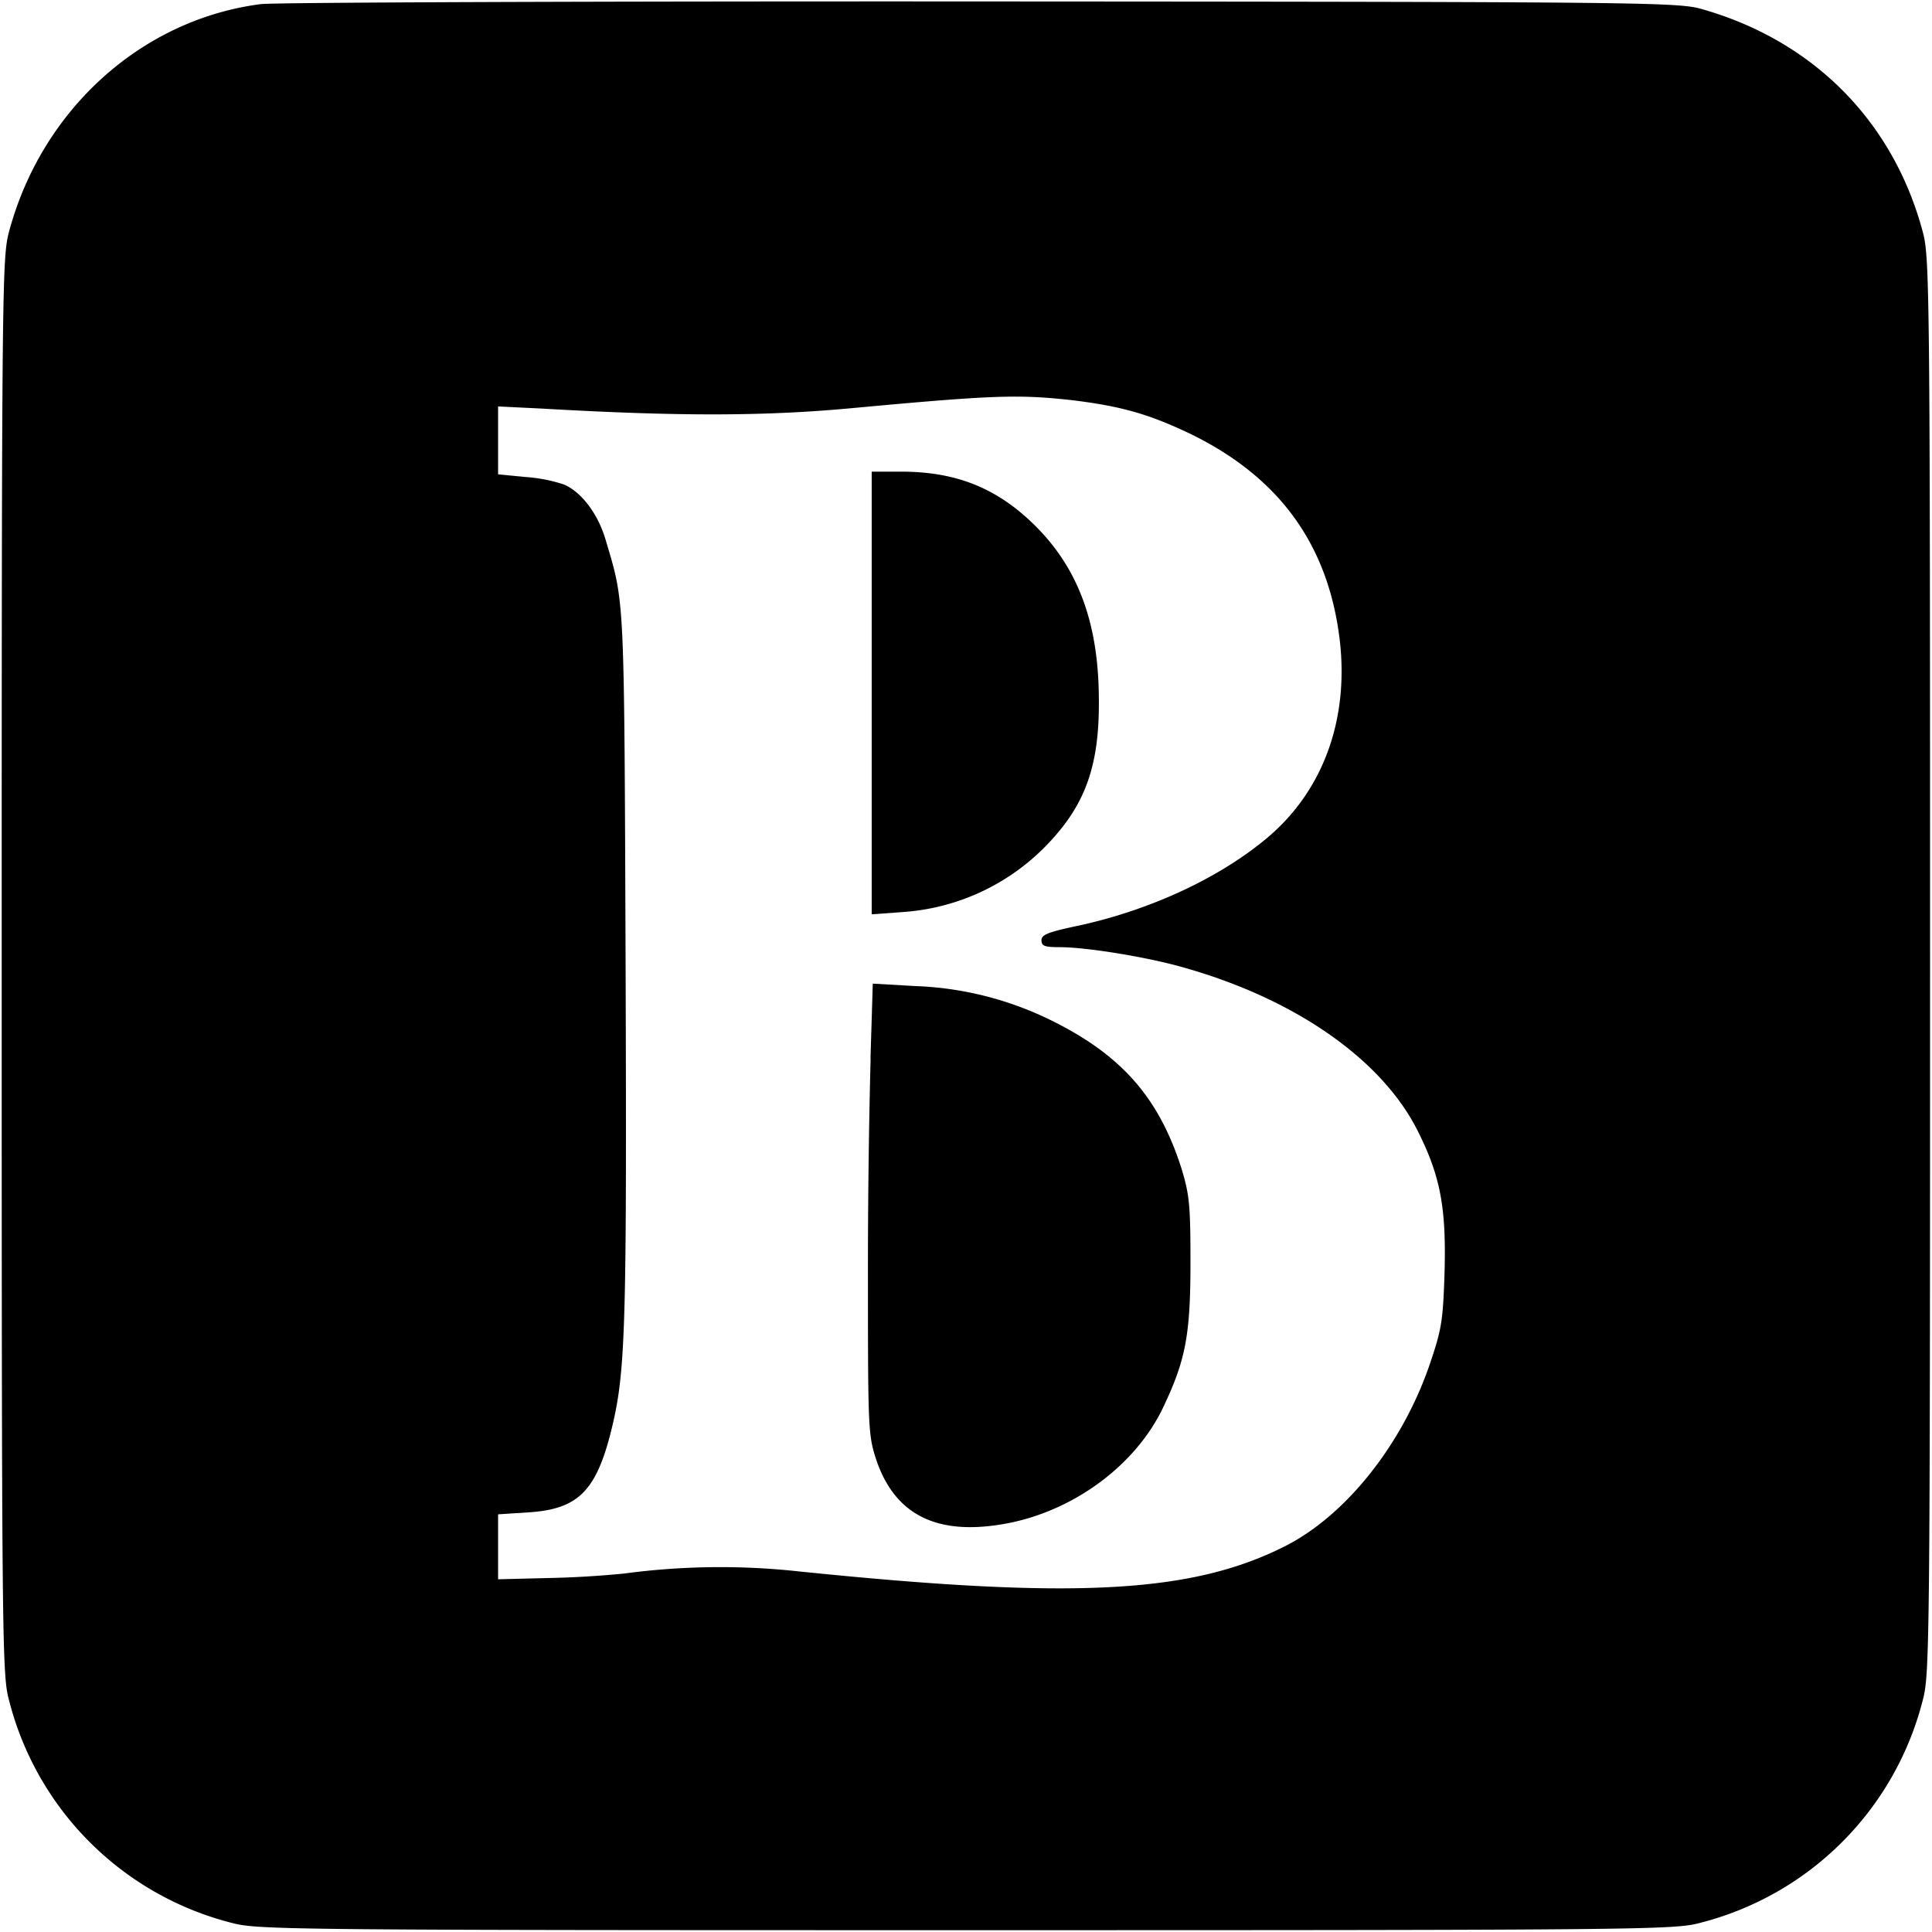 <svg version="1" xmlns="http://www.w3.org/2000/svg" width="21.333" height="21.333" viewBox="0 0 16 16"><path d="M2.16.034C1.168.162.343.912.074 1.922c-.056.21-.06.456-.06 6.078s.004 5.869.06 6.078a2.551 2.551 0 0 0 1.847 1.847c.21.056.456.06 6.078.06s5.869-.004 6.078-.06a2.551 2.551 0 0 0 1.847-1.847c.056-.21.06-.456.06-6.078s-.004-5.869-.06-6.078c-.244-.916-.906-1.585-1.831-1.847-.194-.056-.456-.06-5.969-.063C4.953.01 2.269.02 2.159.034zm6.7 3.278c.421.05.653.116 1 .282.73.356 1.137.91 1.234 1.697.081.668-.138 1.268-.613 1.659-.4.331-.969.59-1.55.716-.253.053-.306.075-.306.121 0 .047.025.057.15.057.225 0 .74.084 1.04.172.92.262 1.632.762 1.926 1.35.19.378.237.64.222 1.178-.013.403-.025.468-.125.762-.229.663-.697 1.25-1.204 1.503-.775.388-1.75.438-4.025.204a5.982 5.982 0 0 0-1.437.018 8.077 8.077 0 0 1-.65.038l-.397.01v-.538l.247-.016c.41-.025.562-.172.687-.666.122-.49.132-.803.122-3.859-.012-3.125-.006-2.99-.168-3.538-.063-.209-.2-.39-.344-.45a1.297 1.297 0 0 0-.322-.062l-.222-.022v-.562l.369.018c1.144.066 1.856.063 2.584-.006 1.144-.106 1.353-.112 1.781-.066z"/><path d="M7.219 5.737v1.835l.26-.019a1.83 1.83 0 0 0 1.209-.575c.309-.328.421-.656.412-1.212-.006-.61-.172-1.057-.522-1.407-.315-.315-.656-.453-1.115-.453h-.244v1.831zM7.21 8.766a68.6 68.6 0 0 0-.022 1.862c0 1.188.003 1.256.065 1.45.156.475.516.65 1.103.535.55-.11 1.053-.485 1.278-.96.185-.39.225-.597.225-1.2 0-.472-.009-.556-.071-.765-.191-.607-.51-.963-1.116-1.254a2.767 2.767 0 0 0-1.097-.268l-.347-.02-.019.62z"/></svg>